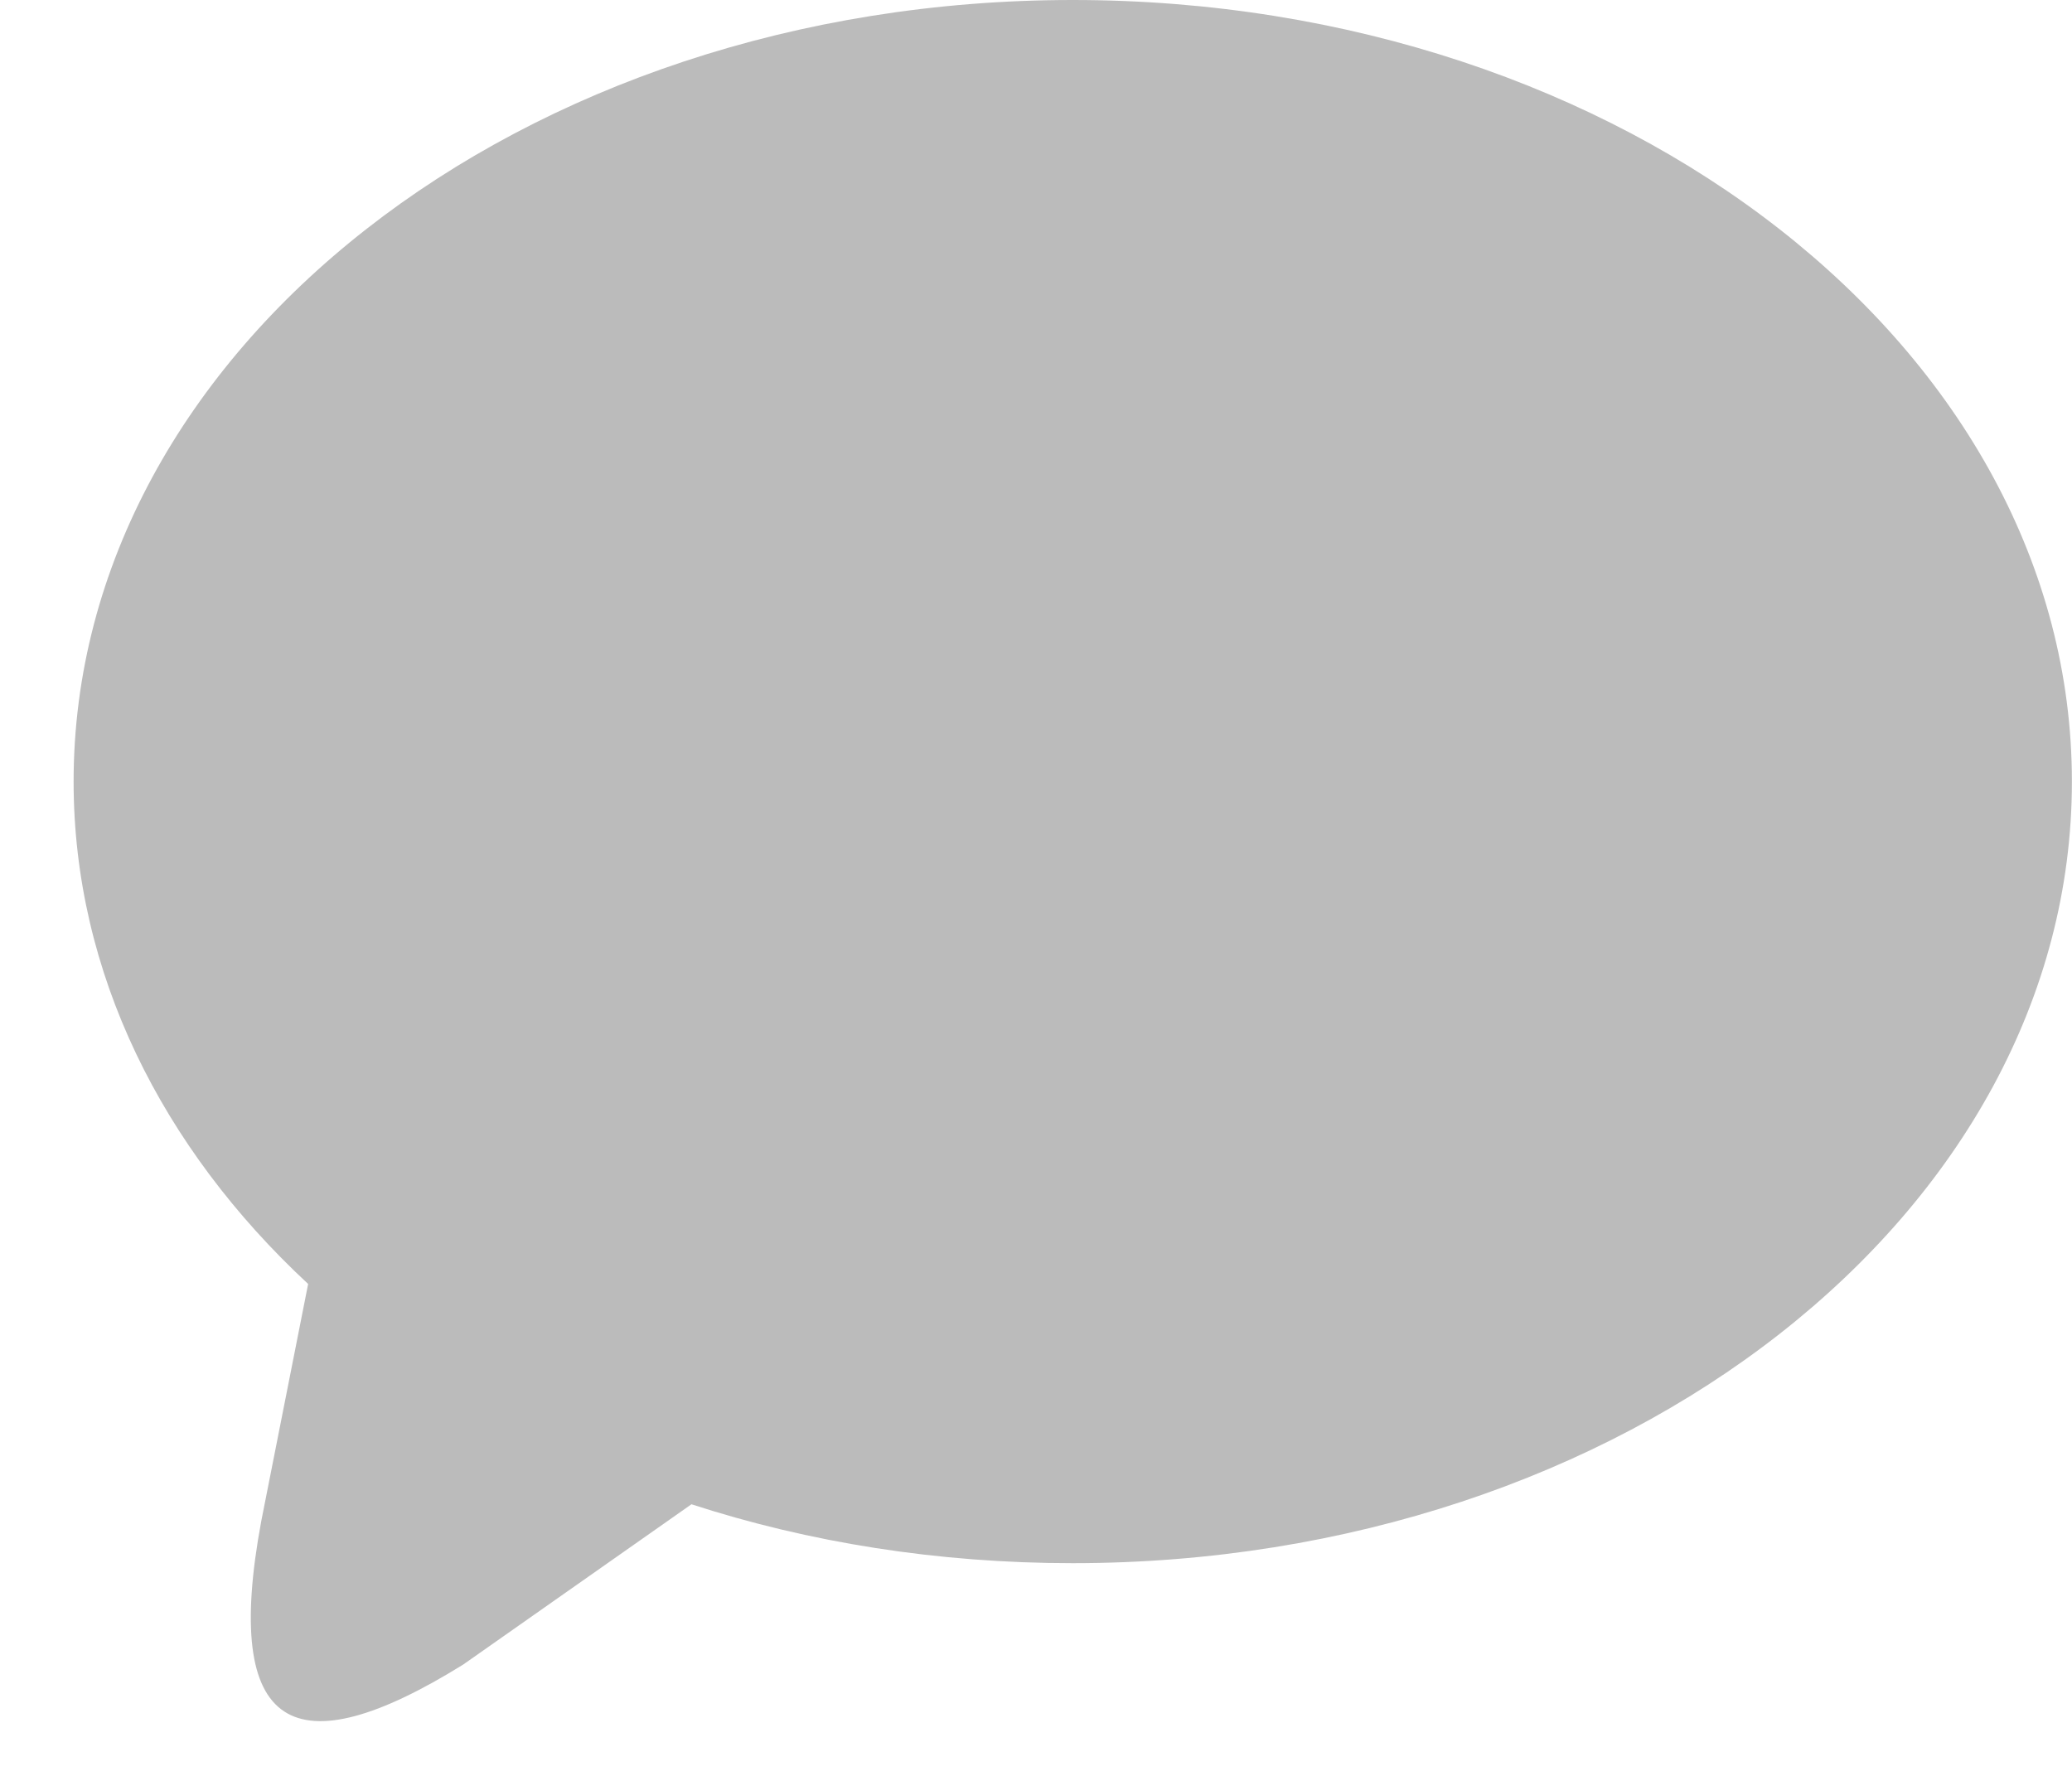 <svg width="21" height="18" viewBox="0 0 21 18" xmlns="http://www.w3.org/2000/svg" xmlns:sketch="http://www.bohemiancoding.com/sketch/ns"><title>Shape Copy 9</title><desc>Created with Sketch.</desc><path d="M10.873 0c-5.591 0-10.127 3.551-10.127 7.922 0 1.939.895 3.715 2.377 5.092l-.475 2.403c-.399 2.145.336 2.516 2.046 1.455l2.314-1.625c1.19.387 2.497.597 3.864.597 5.592 0 10.127-3.548 10.127-7.922s-4.534-7.922-10.127-7.922z" sketch:type="MSShapeGroup" fill="#bbb"/></svg>